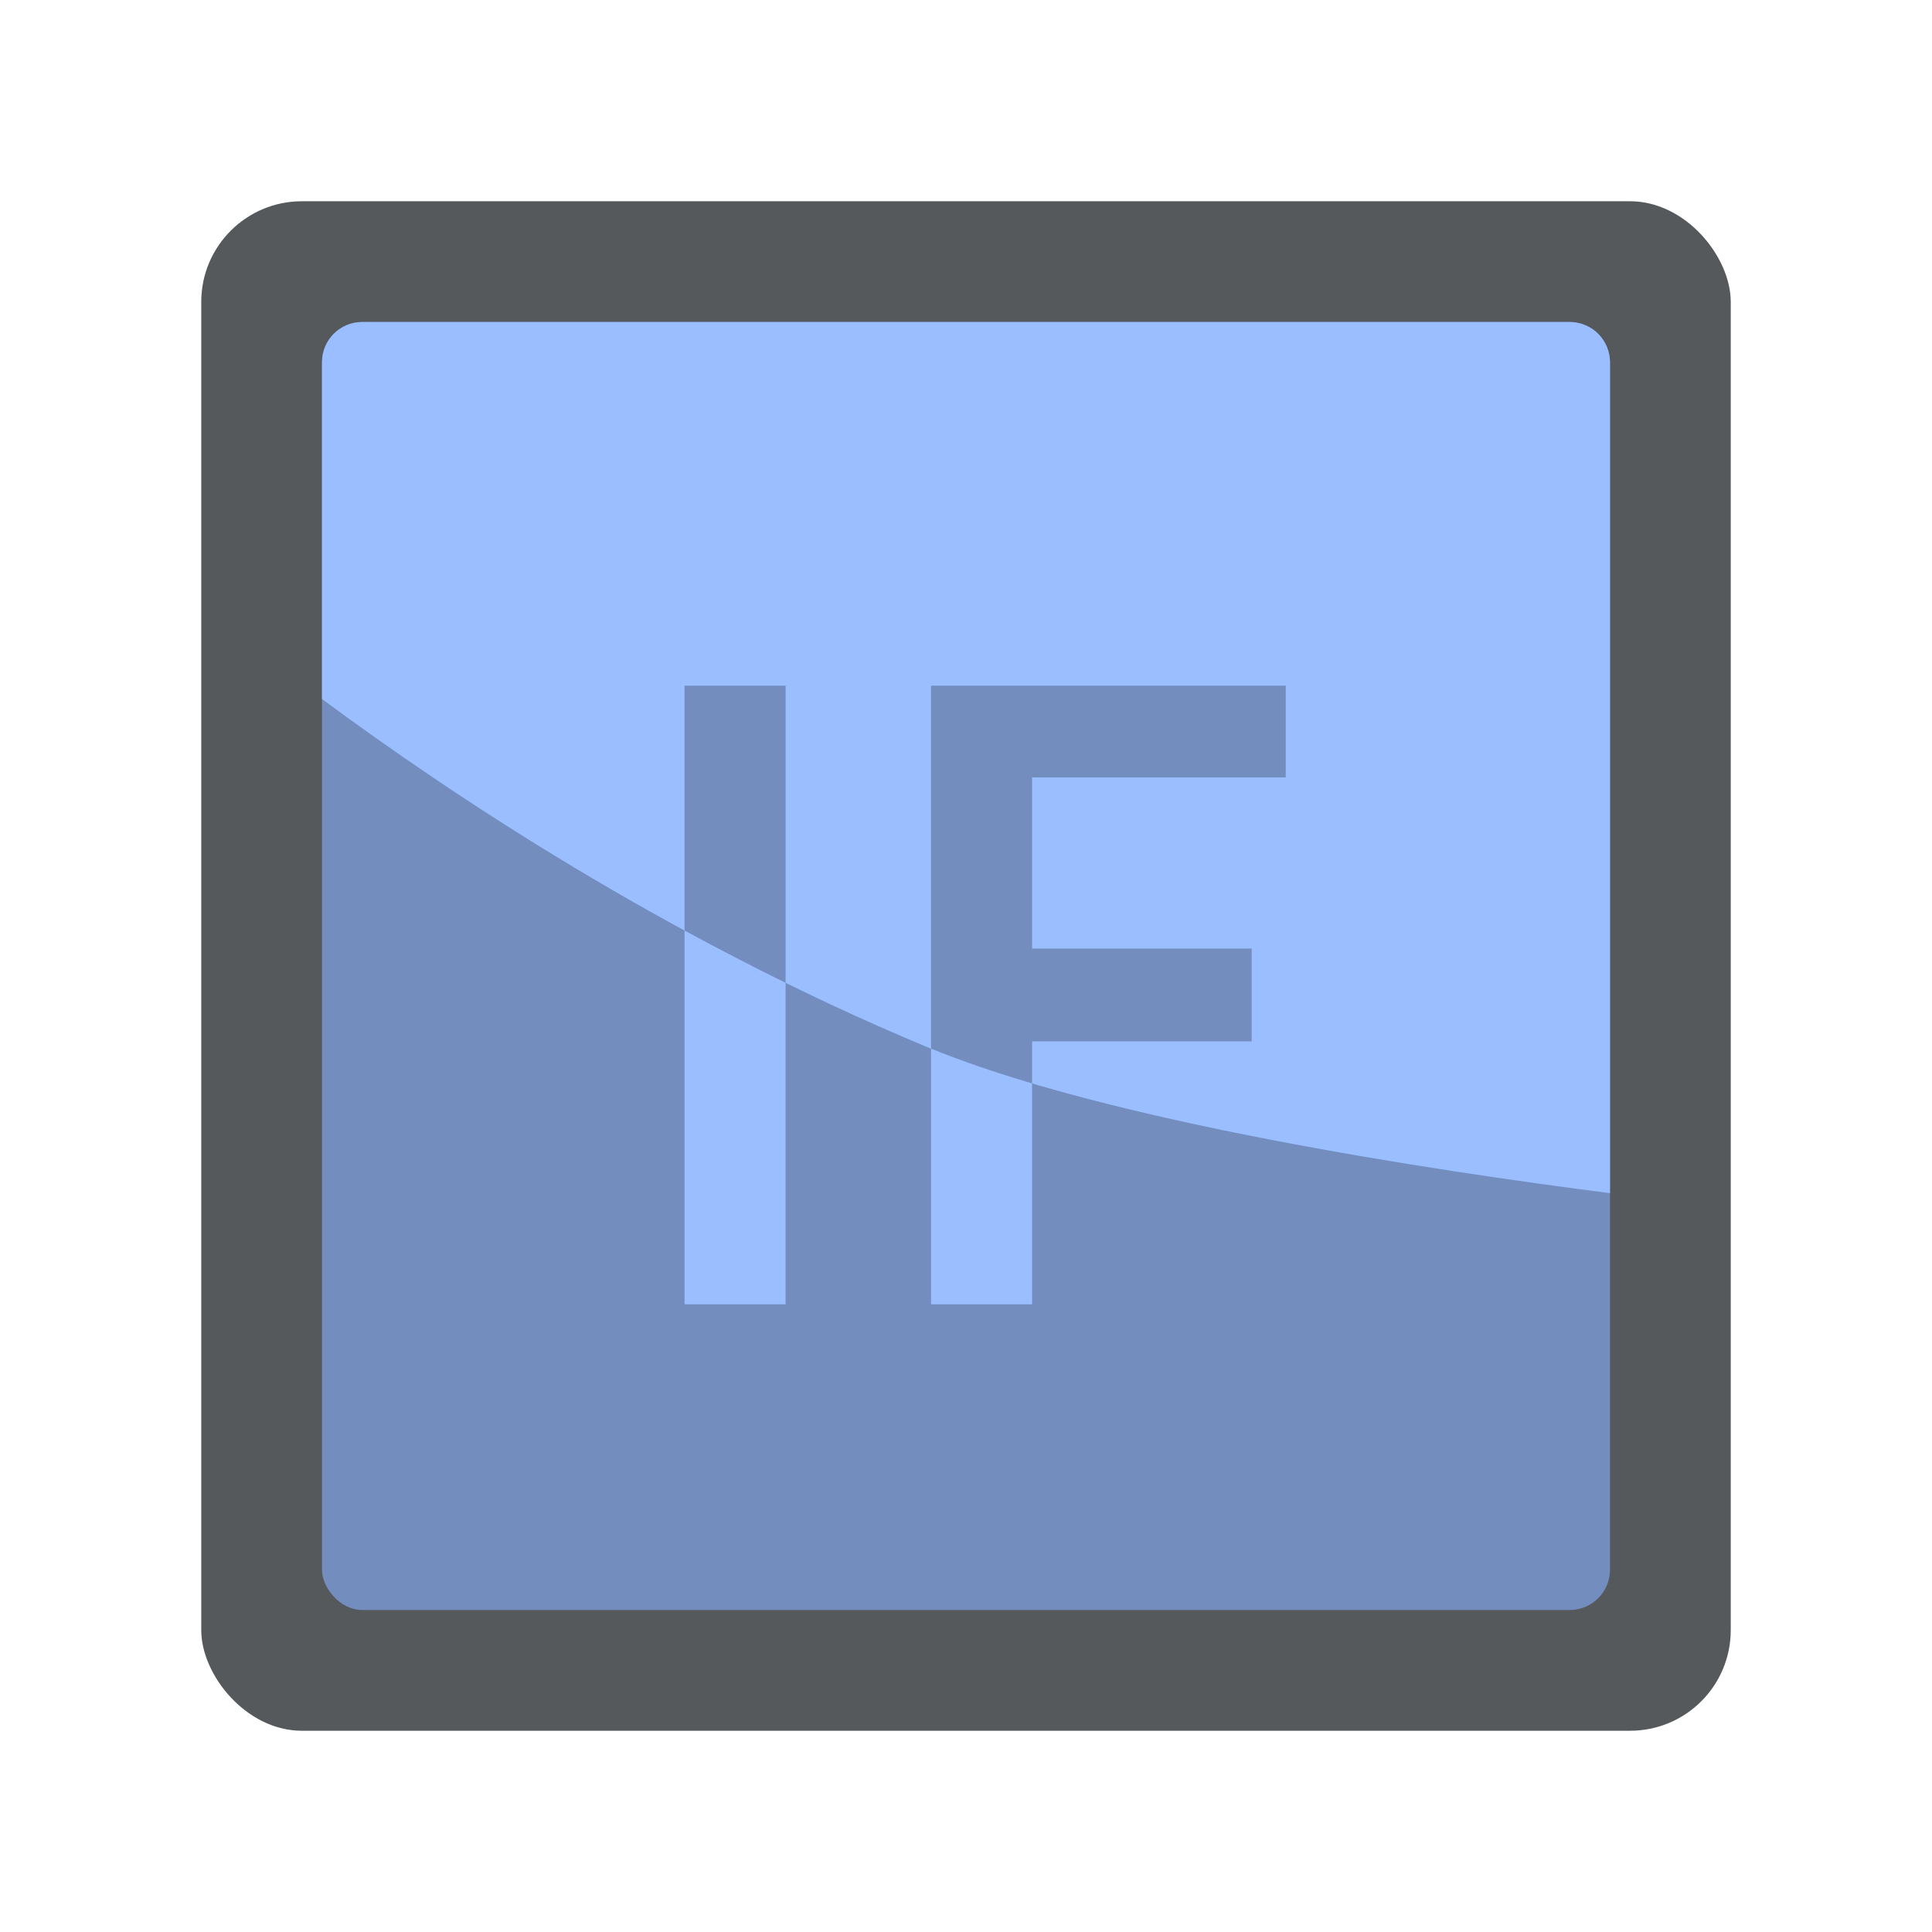 <?xml version="1.0" encoding="UTF-8" standalone="no"?>
<svg
   xmlns:dc="http://purl.org/dc/elements/1.1/"
   xmlns:cc="http://creativecommons.org/ns#"
   xmlns:rdf="http://www.w3.org/1999/02/22-rdf-syntax-ns#"
   xmlns:svg="http://www.w3.org/2000/svg"
   xmlns="http://www.w3.org/2000/svg"
   xmlns:sodipodi="http://sodipodi.sourceforge.net/DTD/sodipodi-0.dtd"
   xmlns:inkscape="http://www.inkscape.org/namespaces/inkscape"
   viewBox="0 0 192 192"
   version="1.1"
   id="svg16"
   sodipodi:docname="installforge.svg"
   inkscape:version="0.92.4 (5da689c313, 2019-01-14)">
  <sodipodi:namedview
     pagecolor="#ffffff"
     bordercolor="#666666"
     borderopacity="1"
     objecttolerance="10"
     gridtolerance="10"
     guidetolerance="10"
     inkscape:pageopacity="0"
     inkscape:pageshadow="2"
     inkscape:window-width="1920"
     inkscape:window-height="1017"
     id="namedview18"
     showgrid="true"
     inkscape:zoom="1.4734844"
     inkscape:cx="48.97947"
     inkscape:cy="106.24073"
     inkscape:window-x="-8"
     inkscape:window-y="-8"
     inkscape:window-maximized="1"
     inkscape:current-layer="svg16"
     inkscape:snap-global="true">
    <inkscape:grid
       type="xygrid"
       id="grid827"
       spacingx="4"
       spacingy="4" />
  </sodipodi:namedview>
  <defs
     id="defs4">
    <style
       id="style2">.a{fill:none;stroke:#b1b5bd;stroke-linecap:round;stroke-linejoin:round;isolation:isolate;opacity:0.63;}</style>
  </defs>
  <rect
     class="a"
     x="20"
     y="20"
     width="152"
     height="152"
     rx="10"
     id="rect6"
     style="fill:#56595b;stroke:none;opacity:1" />
  <rect
     style="opacity:1;vector-effect:none;fill:#728dbe;fill-opacity:1;fill-rule:evenodd;stroke:none;stroke-width:8;stroke-linecap:round;stroke-linejoin:round;stroke-miterlimit:4;stroke-dasharray:none;paint-order:stroke fill markers"
     id="rect890"
     width="128"
     height="128"
     x="32"
     y="32"
     ry="4" />
  <path
     style="font-style:normal;font-variant:normal;font-weight:500;font-stretch:normal;font-size:81.974px;line-height:1.25;font-family:Now;-inkscape-font-specification:'Now Medium';letter-spacing:0px;word-spacing:0px;fill:#9abeff;fill-opacity:1;stroke:none;stroke-width:2.049"
     d="M 68.029 68.141 L 68.029 129.621 L 78.072 129.621 L 78.072 68.141 L 68.029 68.141 z M 92.525 68.141 L 92.525 129.621 L 102.568 129.621 L 102.568 103.492 L 124.393 103.492 L 124.393 94.27 L 102.568 94.27 L 102.568 77.262 L 127.775 77.262 L 127.775 68.141 L 92.525 68.141 z "
     id="path835" />
  <path
     style="fill:#9abeff;stroke:none;stroke-width:1px;stroke-linecap:butt;stroke-linejoin:miter;stroke-opacity:1"
     d="M 36 32 C 33.784 32 32 33.784 32 36 L 32 69.467 C 44.637 78.831 66.253 93.275 92 104 C 109.85 111.435 142.47 116.334 160 118.574 L 160 36 C 160 33.784 158.216 32 156 32 L 36 32 z "
     id="path833" />
  <path
     style="fill:#728dbe;stroke:none;stroke-width:1px;stroke-linecap:butt;stroke-linejoin:miter;stroke-opacity:1"
     d="M 68.029 68.141 L 68.029 92.473 C 71.264 94.231 74.615 95.972 78.072 97.67 L 78.072 68.141 L 68.029 68.141 z M 92.525 68.141 L 92.525 104.209 C 95.52 105.429 98.905 106.582 102.568 107.666 L 102.568 103.492 L 124.393 103.492 L 124.393 94.27 L 102.568 94.27 L 102.568 77.262 L 127.775 77.262 L 127.775 68.141 L 92.525 68.141 z "
     id="path833-1" />
</svg>
